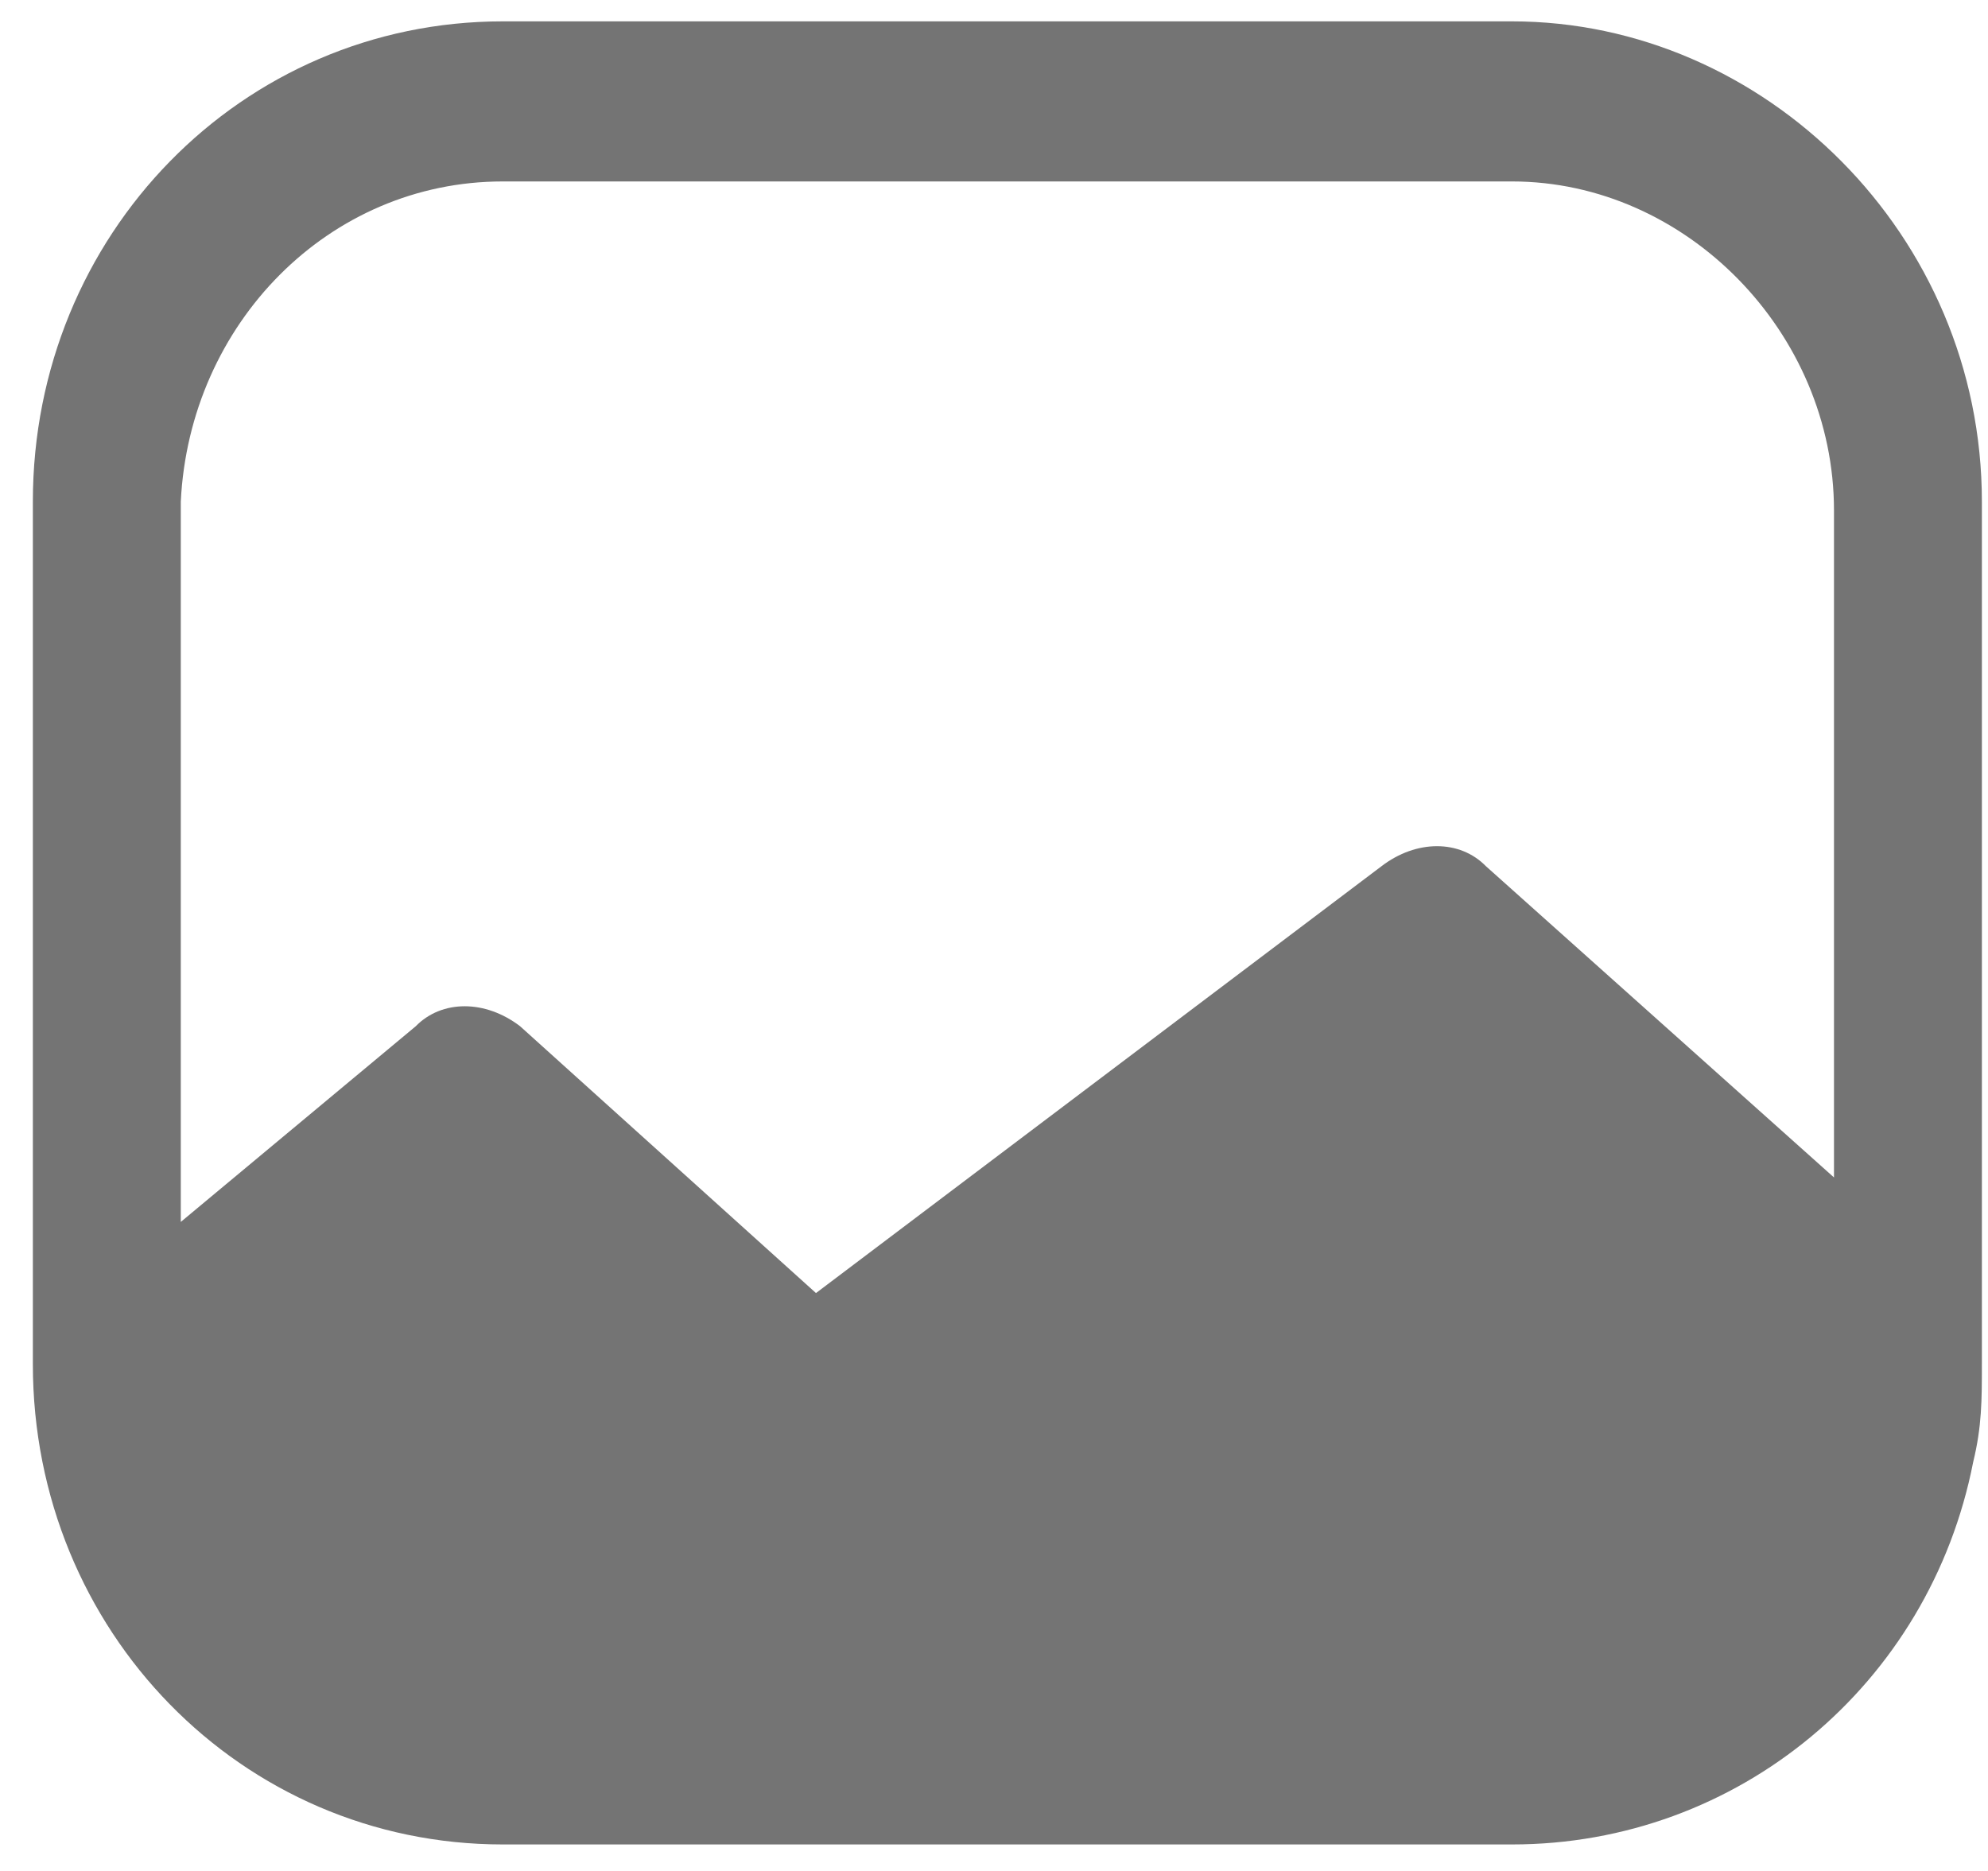 <svg width="51" height="48" viewBox="0 0 51 48" fill="none" xmlns="http://www.w3.org/2000/svg">
<g clip-path="url(#clip0_112_1685)">
<path d="M38.79 0.548H12.897C6.2 0.548 0.843 6.024 0.843 12.868V34.999C0.843 41.844 6.2 47.32 12.897 47.32H38.79C44.593 47.32 49.504 43.213 50.62 37.509C50.843 36.596 50.843 35.912 50.843 34.999V12.868C50.843 6.024 45.263 0.548 38.79 0.548ZM12.897 4.655H38.79C43.254 4.655 47.049 8.533 47.049 13.096V30.208L38.12 22.223C37.45 21.538 36.334 21.538 35.441 22.223L20.933 33.174L13.343 26.329C12.45 25.645 11.334 25.645 10.665 26.329L4.638 31.349V12.868C4.861 8.305 8.433 4.655 12.897 4.655Z" fill="#747474"/>
</g>
<defs>
<clipPath id="clip0_112_1685">
<rect width="50" height="47" fill="white" transform="translate(0.843 0.548)"/>
</clipPath>
</defs>
</svg>
